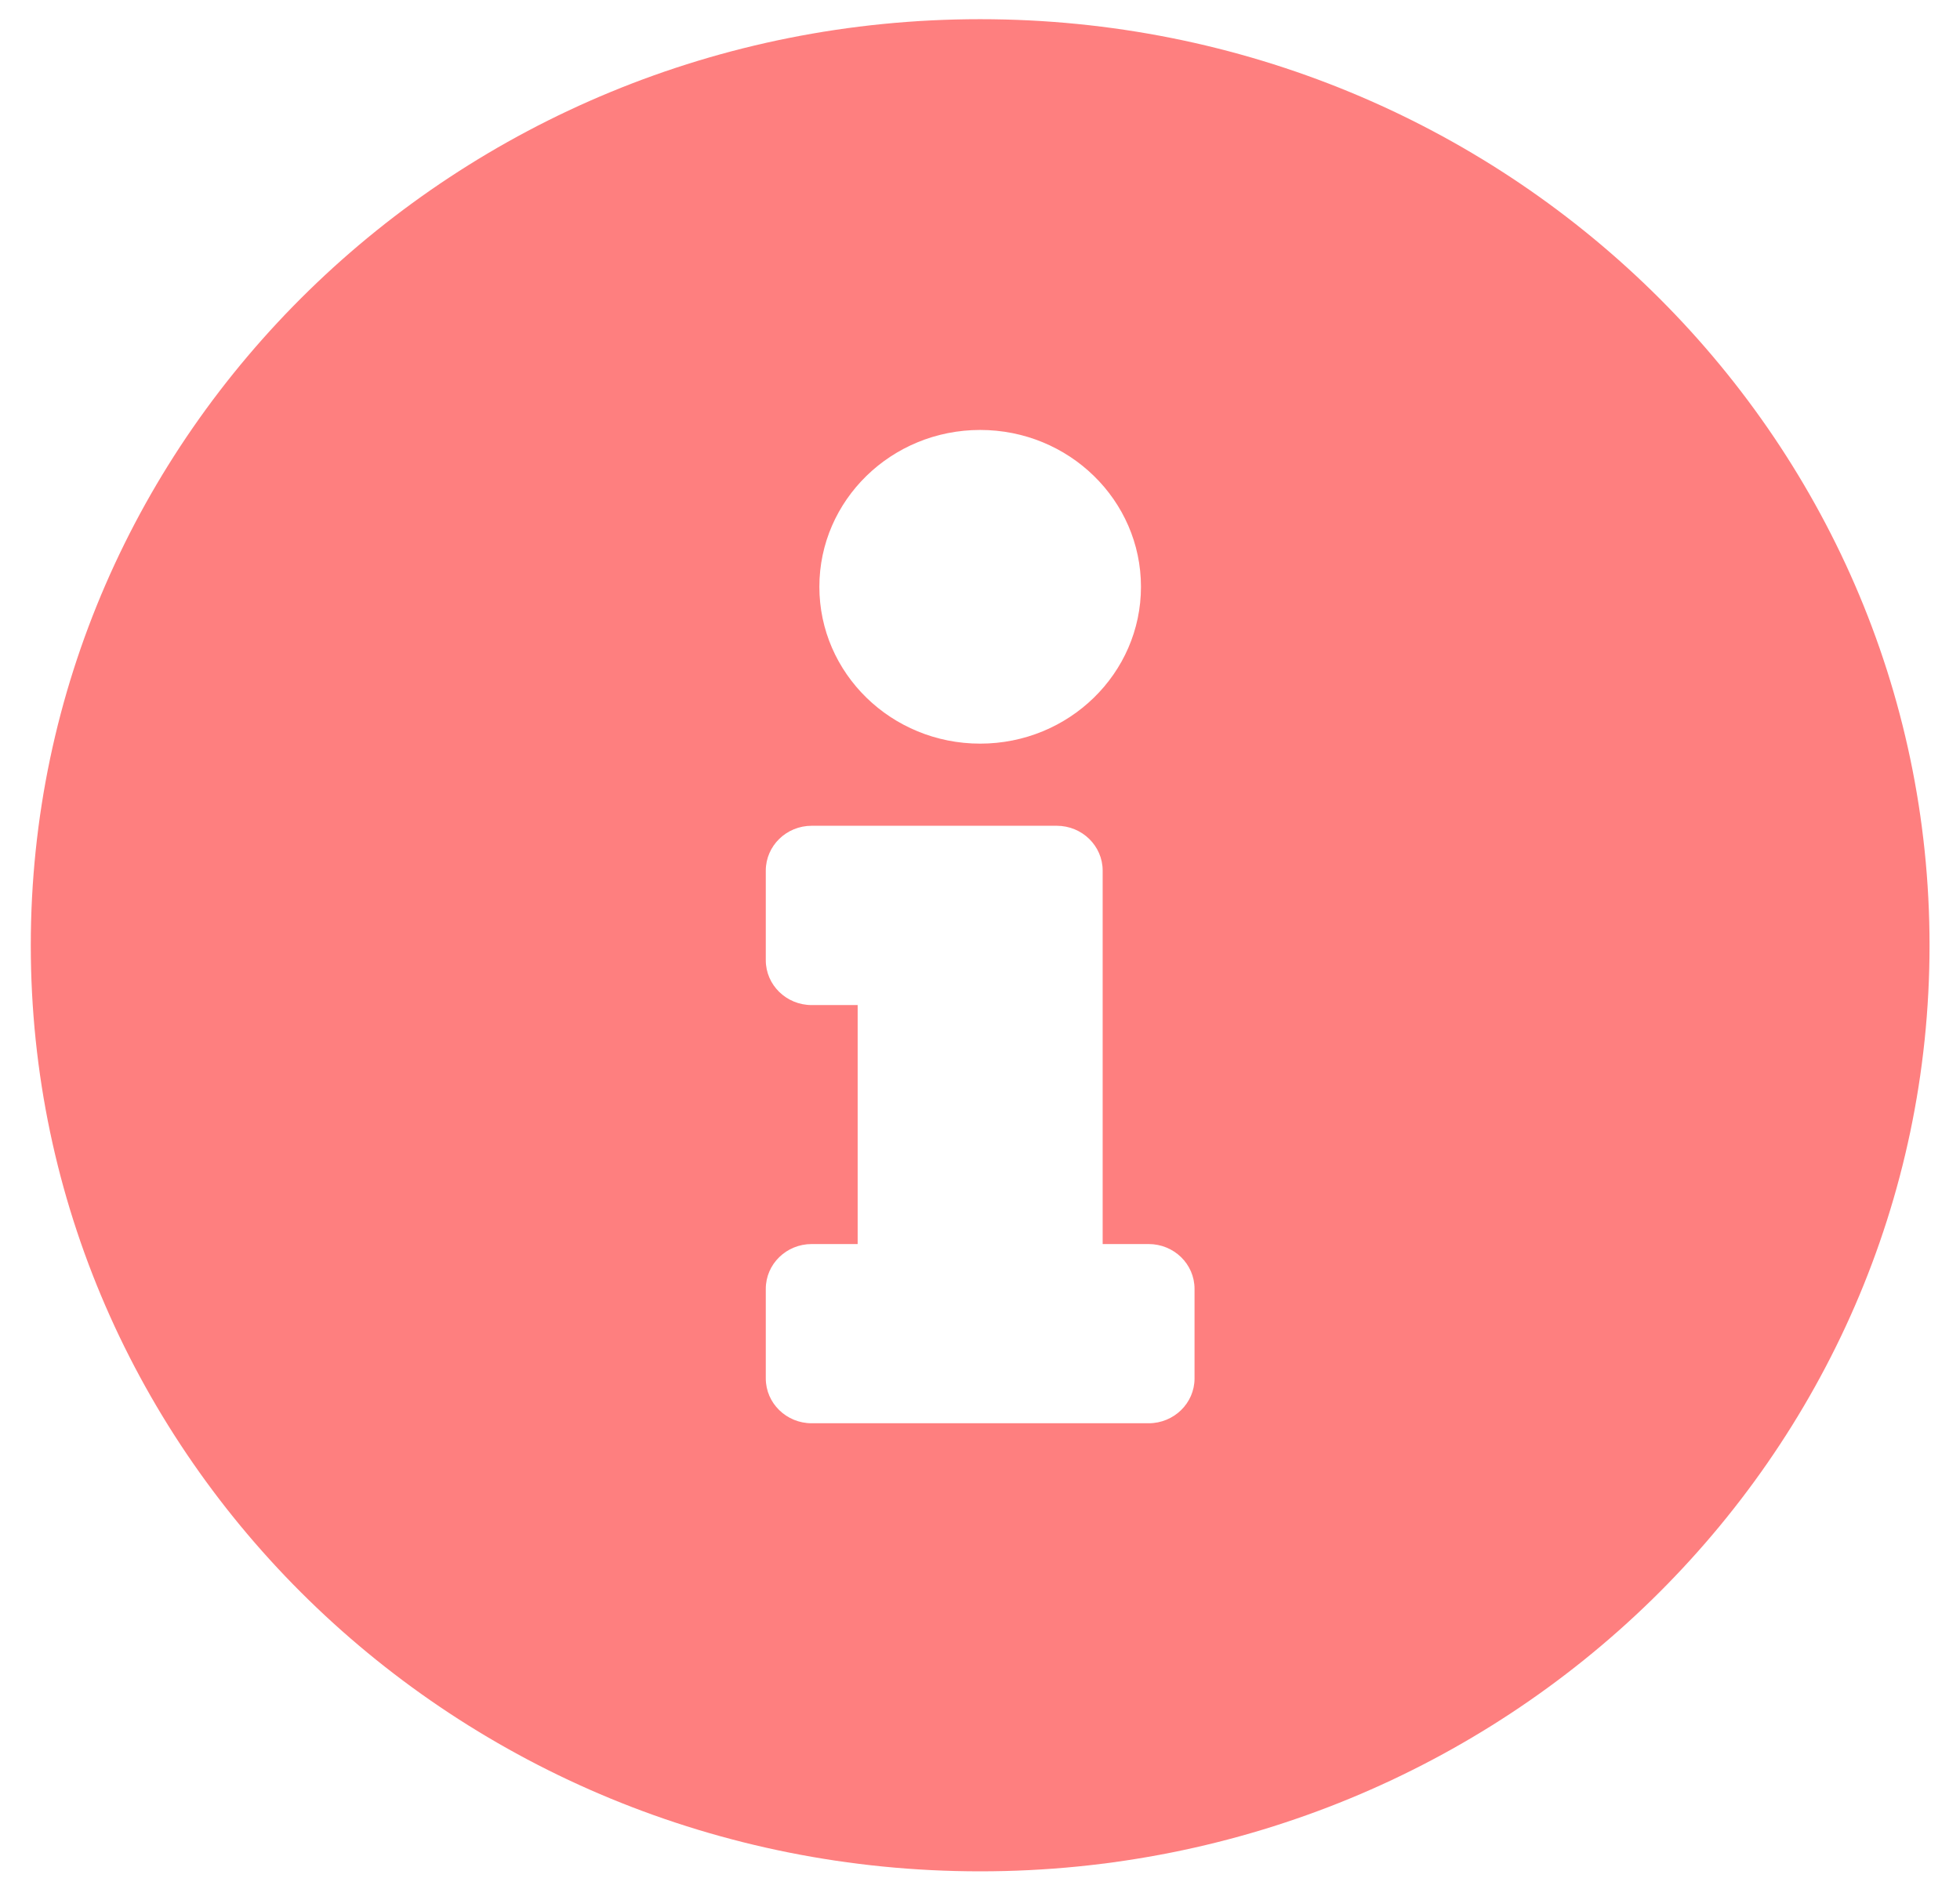 <svg width="24" height="23" viewBox="0 0 24 23" fill="none" xmlns="http://www.w3.org/2000/svg">
<path d="M12.002 0.235C5.582 0.235 0.377 5.316 0.377 11.578C0.377 17.843 5.582 22.92 12.002 22.92C18.422 22.92 23.627 17.843 23.627 11.578C23.627 5.316 18.422 0.235 12.002 0.235ZM12.002 5.266C13.089 5.266 13.971 6.126 13.971 7.187C13.971 8.248 13.089 9.108 12.002 9.108C10.915 9.108 10.033 8.248 10.033 7.187C10.033 6.126 10.915 5.266 12.002 5.266ZM14.627 16.883C14.627 17.186 14.375 17.432 14.065 17.432H9.939C9.629 17.432 9.377 17.186 9.377 16.883V15.786C9.377 15.482 9.629 15.237 9.939 15.237H10.502V12.31H9.939C9.629 12.31 9.377 12.064 9.377 11.761V10.663C9.377 10.36 9.629 10.114 9.939 10.114H12.94C13.25 10.114 13.502 10.36 13.502 10.663V15.237H14.065C14.375 15.237 14.627 15.482 14.627 15.786V16.883Z" fill="#FE7F7F"/>
</svg>
